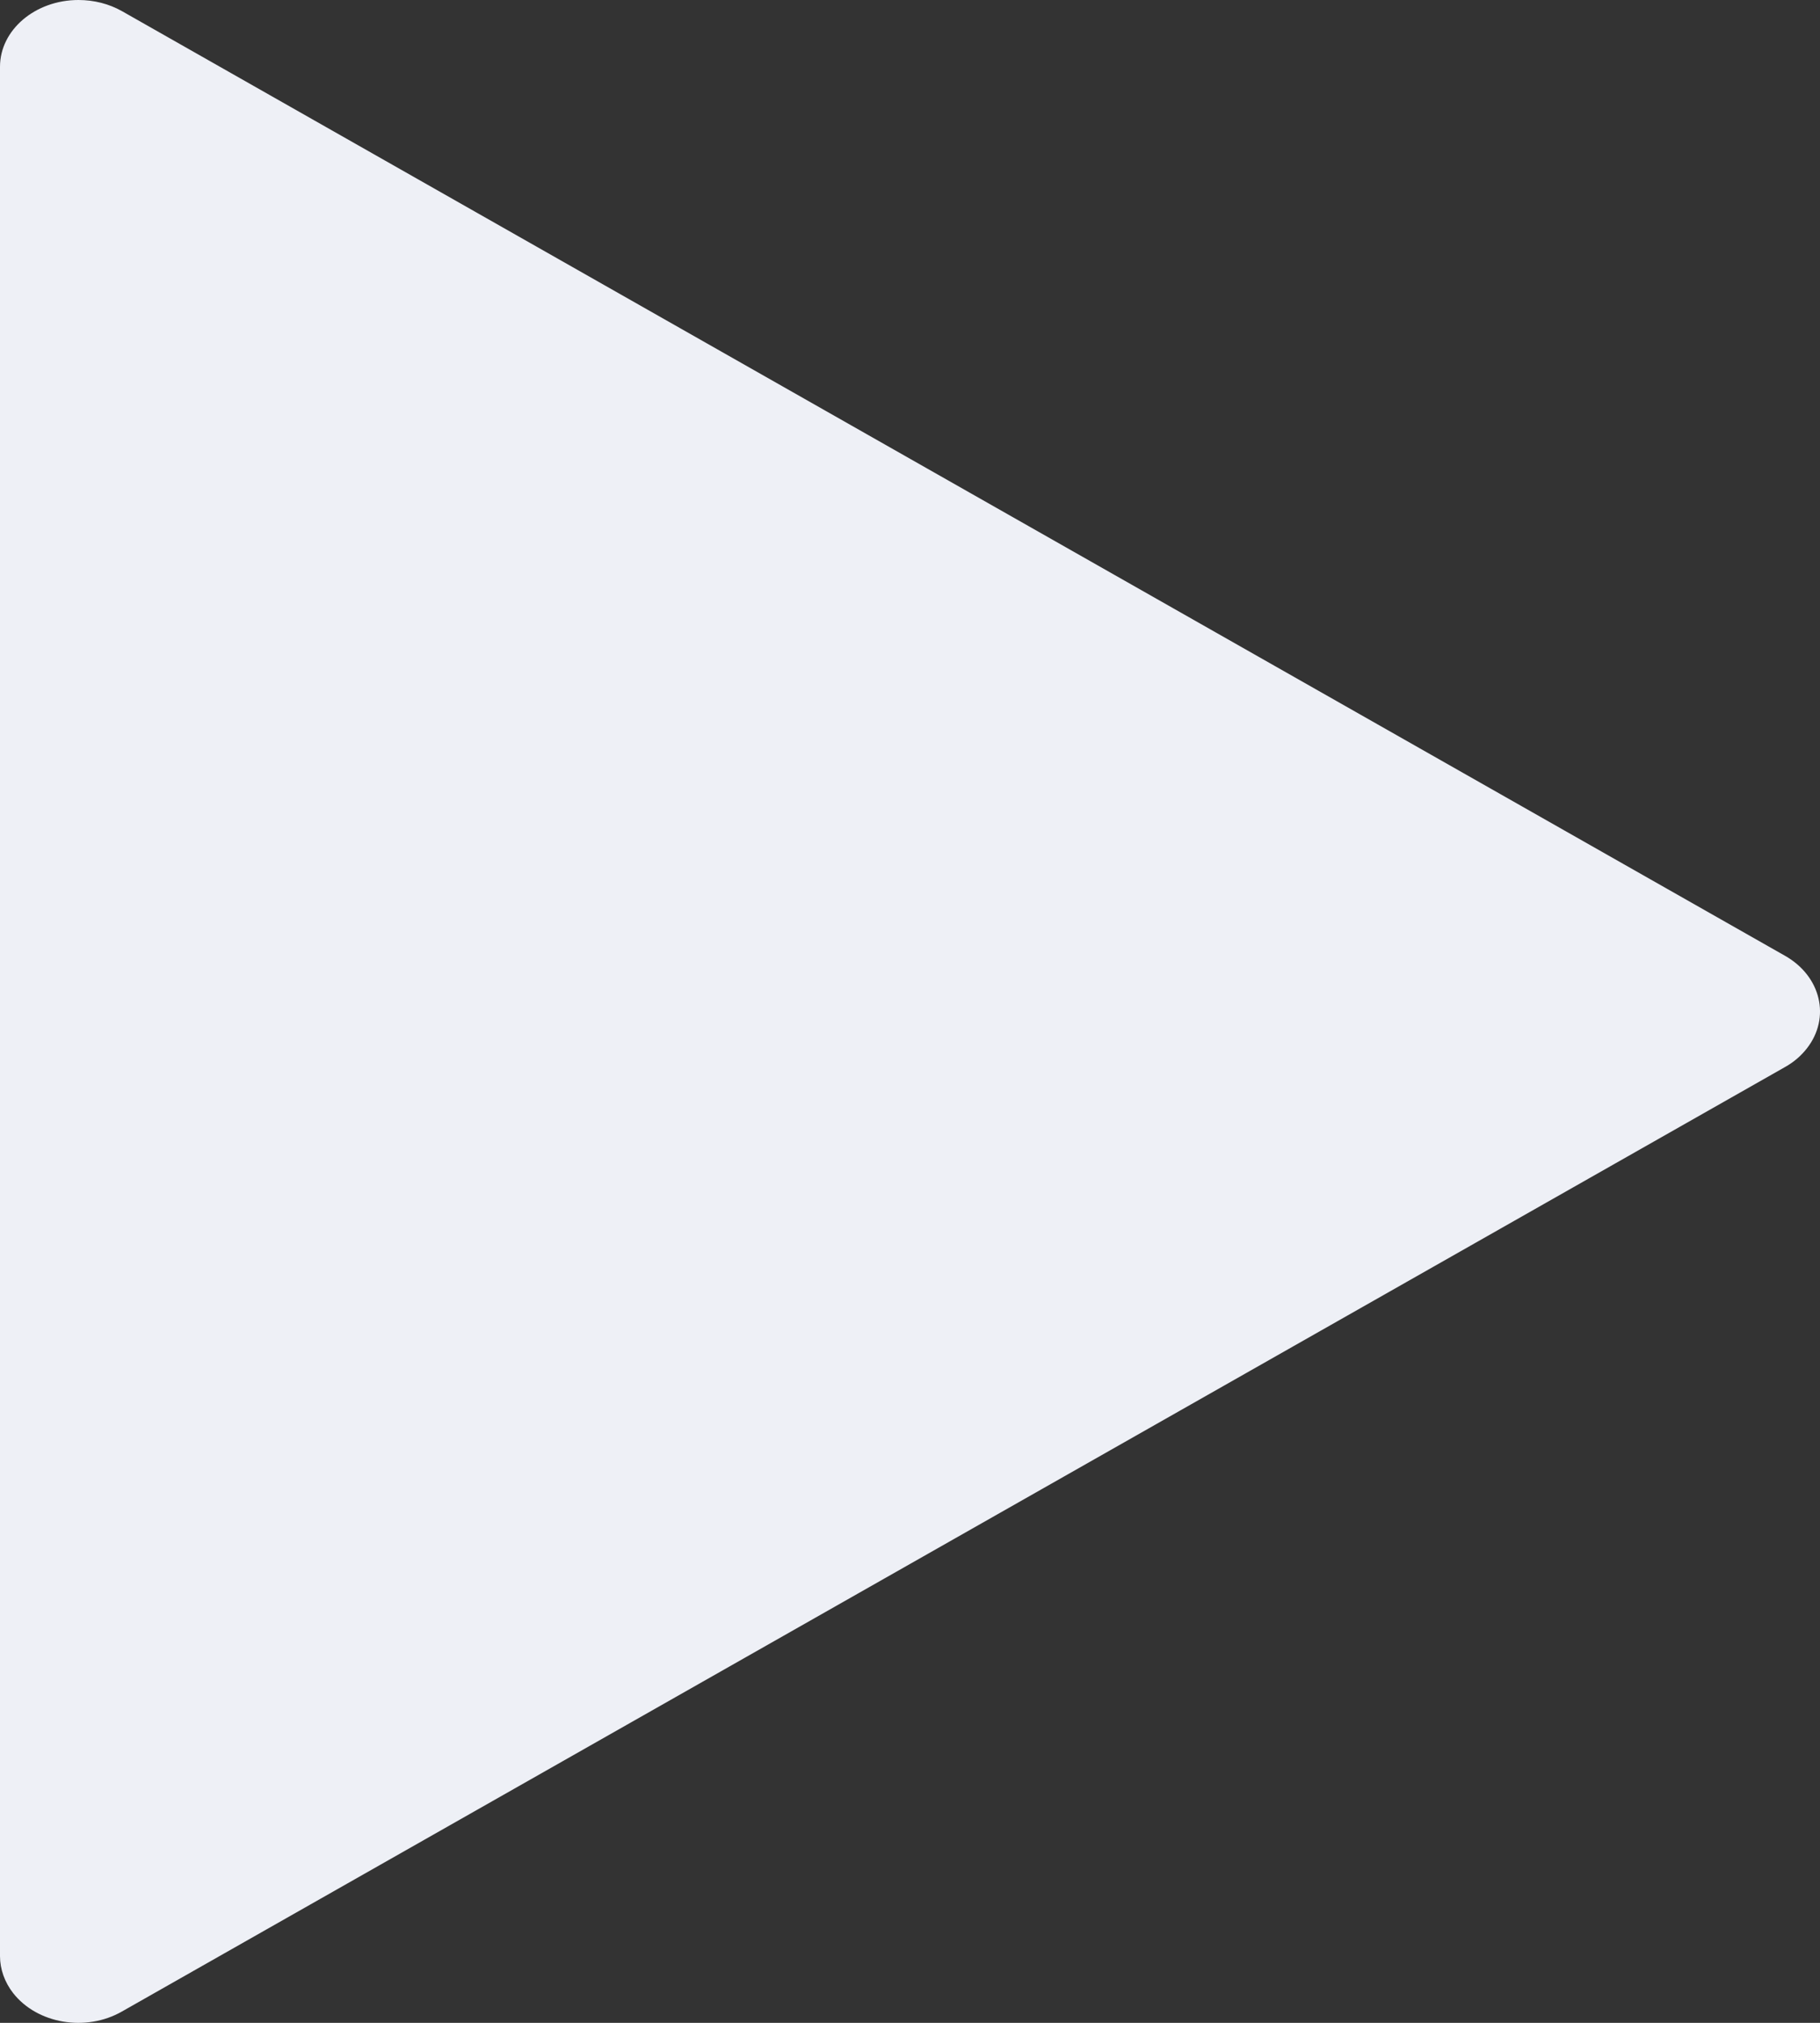 <svg width="9" height="10" viewBox="0 0 9 10" fill="none" xmlns="http://www.w3.org/2000/svg">
<rect x="0" y="0" width="9" height="10" fill="#333333" stroke="none"/>
<path d="M8.827 5.275L0.603 9.944C0.425 10.046 0.184 10.005 0.065 9.853C0.023 9.799 0 9.735 0 9.67V0.33C0 0.148 0.174 0 0.388 0C0.465 0 0.539 0.019 0.603 0.055L8.827 4.725C9.005 4.826 9.054 5.031 8.935 5.183C8.906 5.22 8.87 5.251 8.827 5.275Z" fill="#EEF0F6"/>
</svg>
